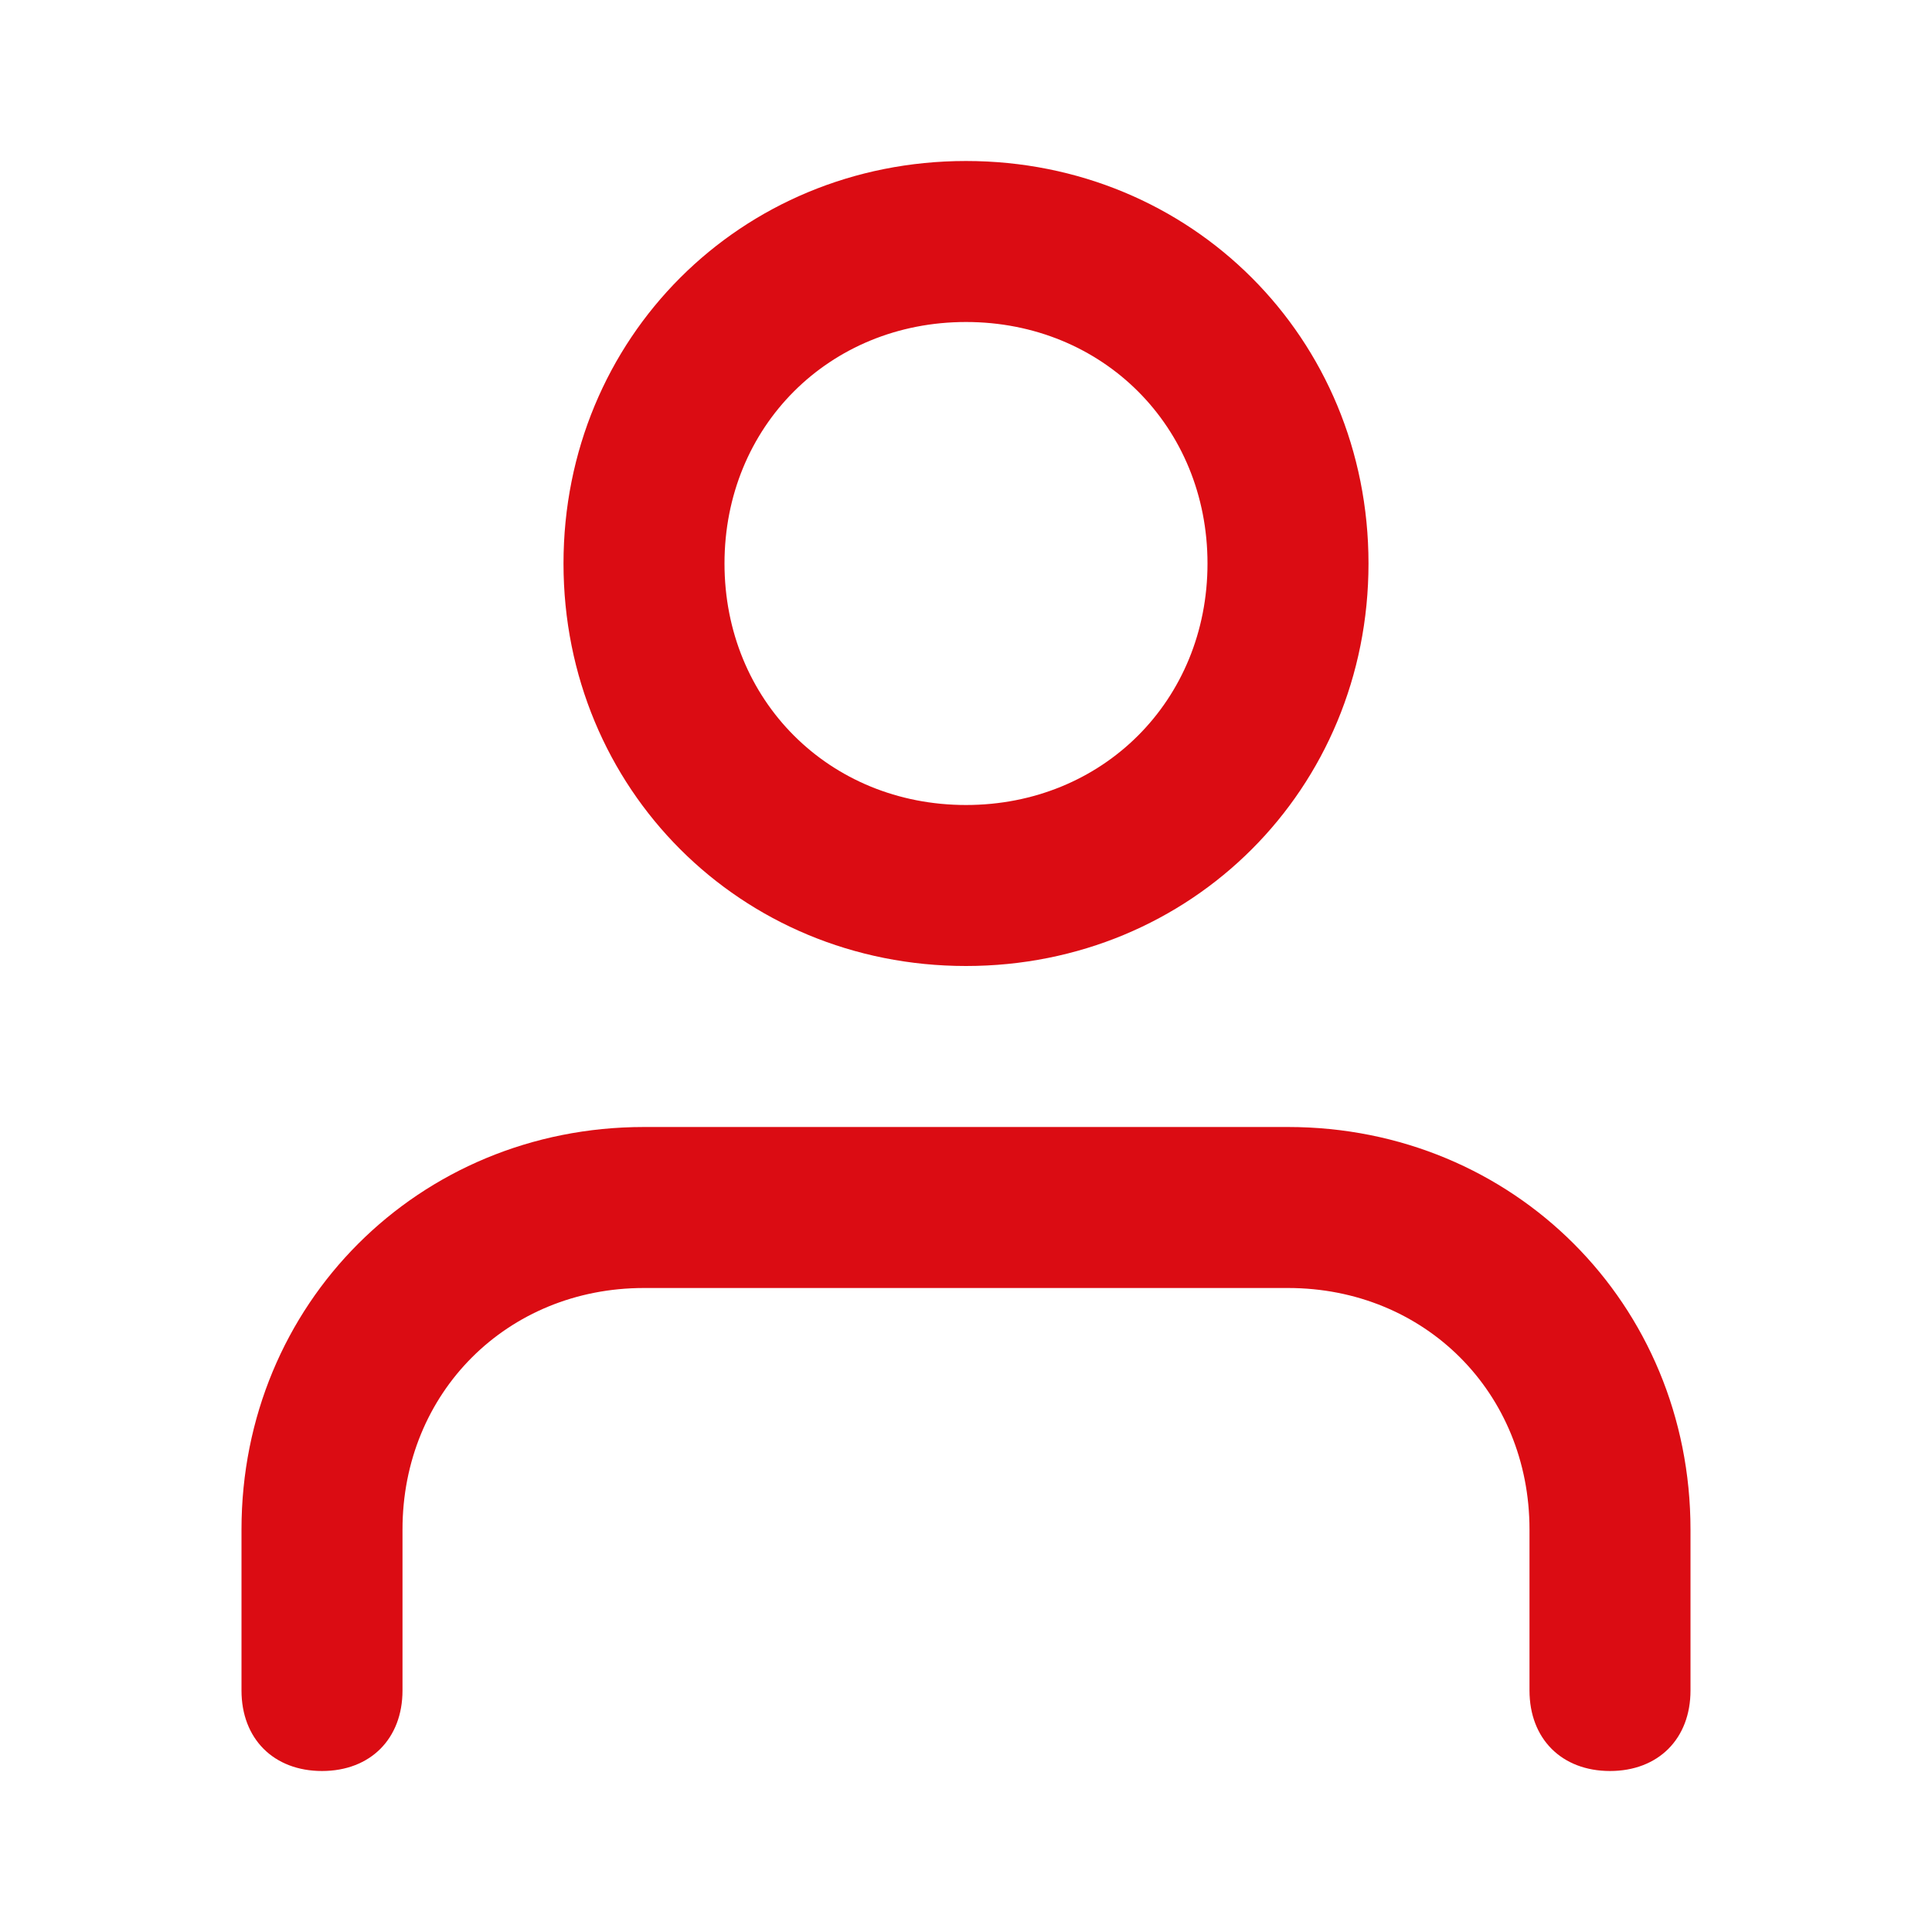 <?xml version="1.0" encoding="utf-8"?>
<!-- Generator: Adobe Illustrator 19.0.0, SVG Export Plug-In . SVG Version: 6.00 Build 0)  -->
<svg version="1.1" id="Layer_1" xmlns="http://www.w3.org/2000/svg" xmlns:xlink="http://www.w3.org/1999/xlink" x="0px" y="0px"
	 viewBox="-42 9 24 24" style="enable-background:new -42 9 24 24;" xml:space="preserve">
<style type="text/css">
	.st0{fill:#DB0C13;}
</style>
<path class="st0" d="M-22,31c-0.6,0-1-0.4-1-1v-2c0-1.7-1.3-3-3-3h-8c-1.7,0-3,1.3-3,3v2c0,0.6-0.4,1-1,1s-1-0.4-1-1v-2
	c0-2.8,2.2-5,5-5h8c2.8,0,5,2.2,5,5v2C-21,30.6-21.4,31-22,31z"/>
<path class="st0" d="M-30,21c-2.8,0-5-2.2-5-5s2.2-5,5-5s5,2.2,5,5S-27.2,21-30,21z M-30,13c-1.7,0-3,1.3-3,3s1.3,3,3,3s3-1.3,3-3
	S-28.3,13-30,13z"/>
</svg>
